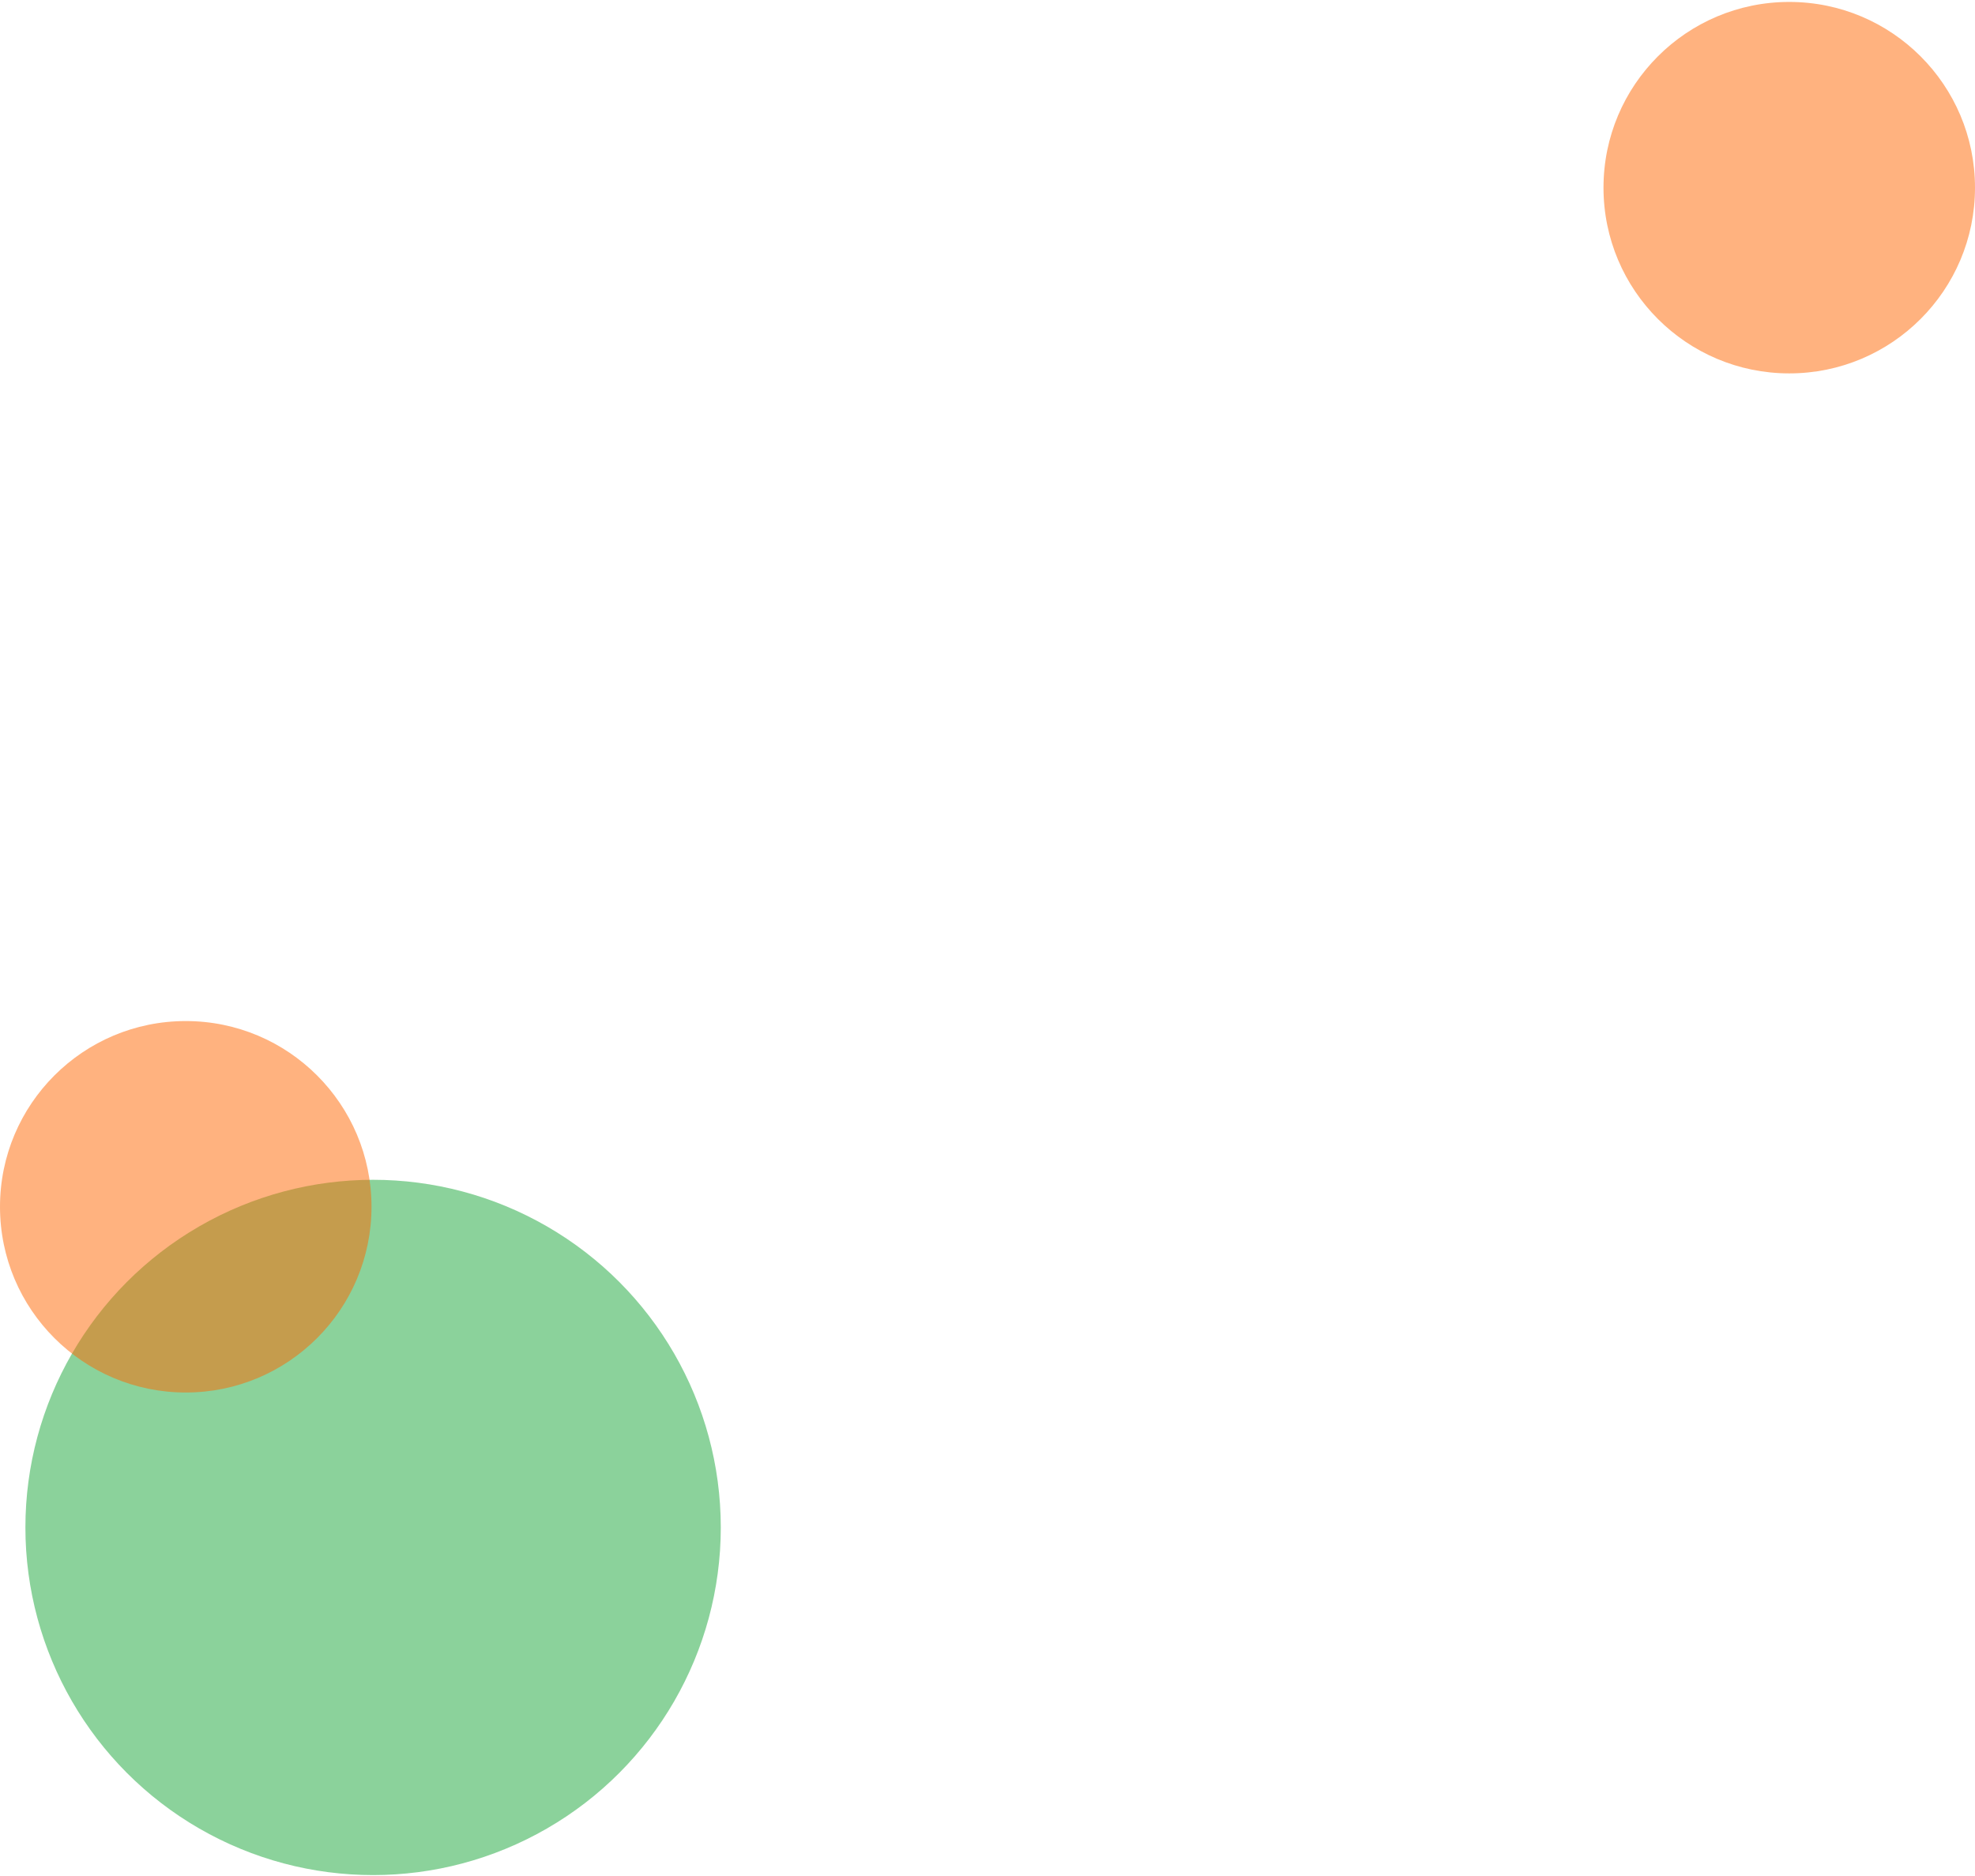 <svg width="622" height="591" viewBox="0 0 622 591" fill="none" xmlns="http://www.w3.org/2000/svg">
<circle cx="117.5" cy="481.11" r="109.5" fill="#18A739" fill-opacity="0.5"/>
<circle cx="58.5" cy="380.11" r="58.5" fill="#FF6600" fill-opacity="0.5"/>
<circle cx="563.5" cy="59.11" r="58.5" fill="#FF6600" fill-opacity="0.5"/>
</svg>
